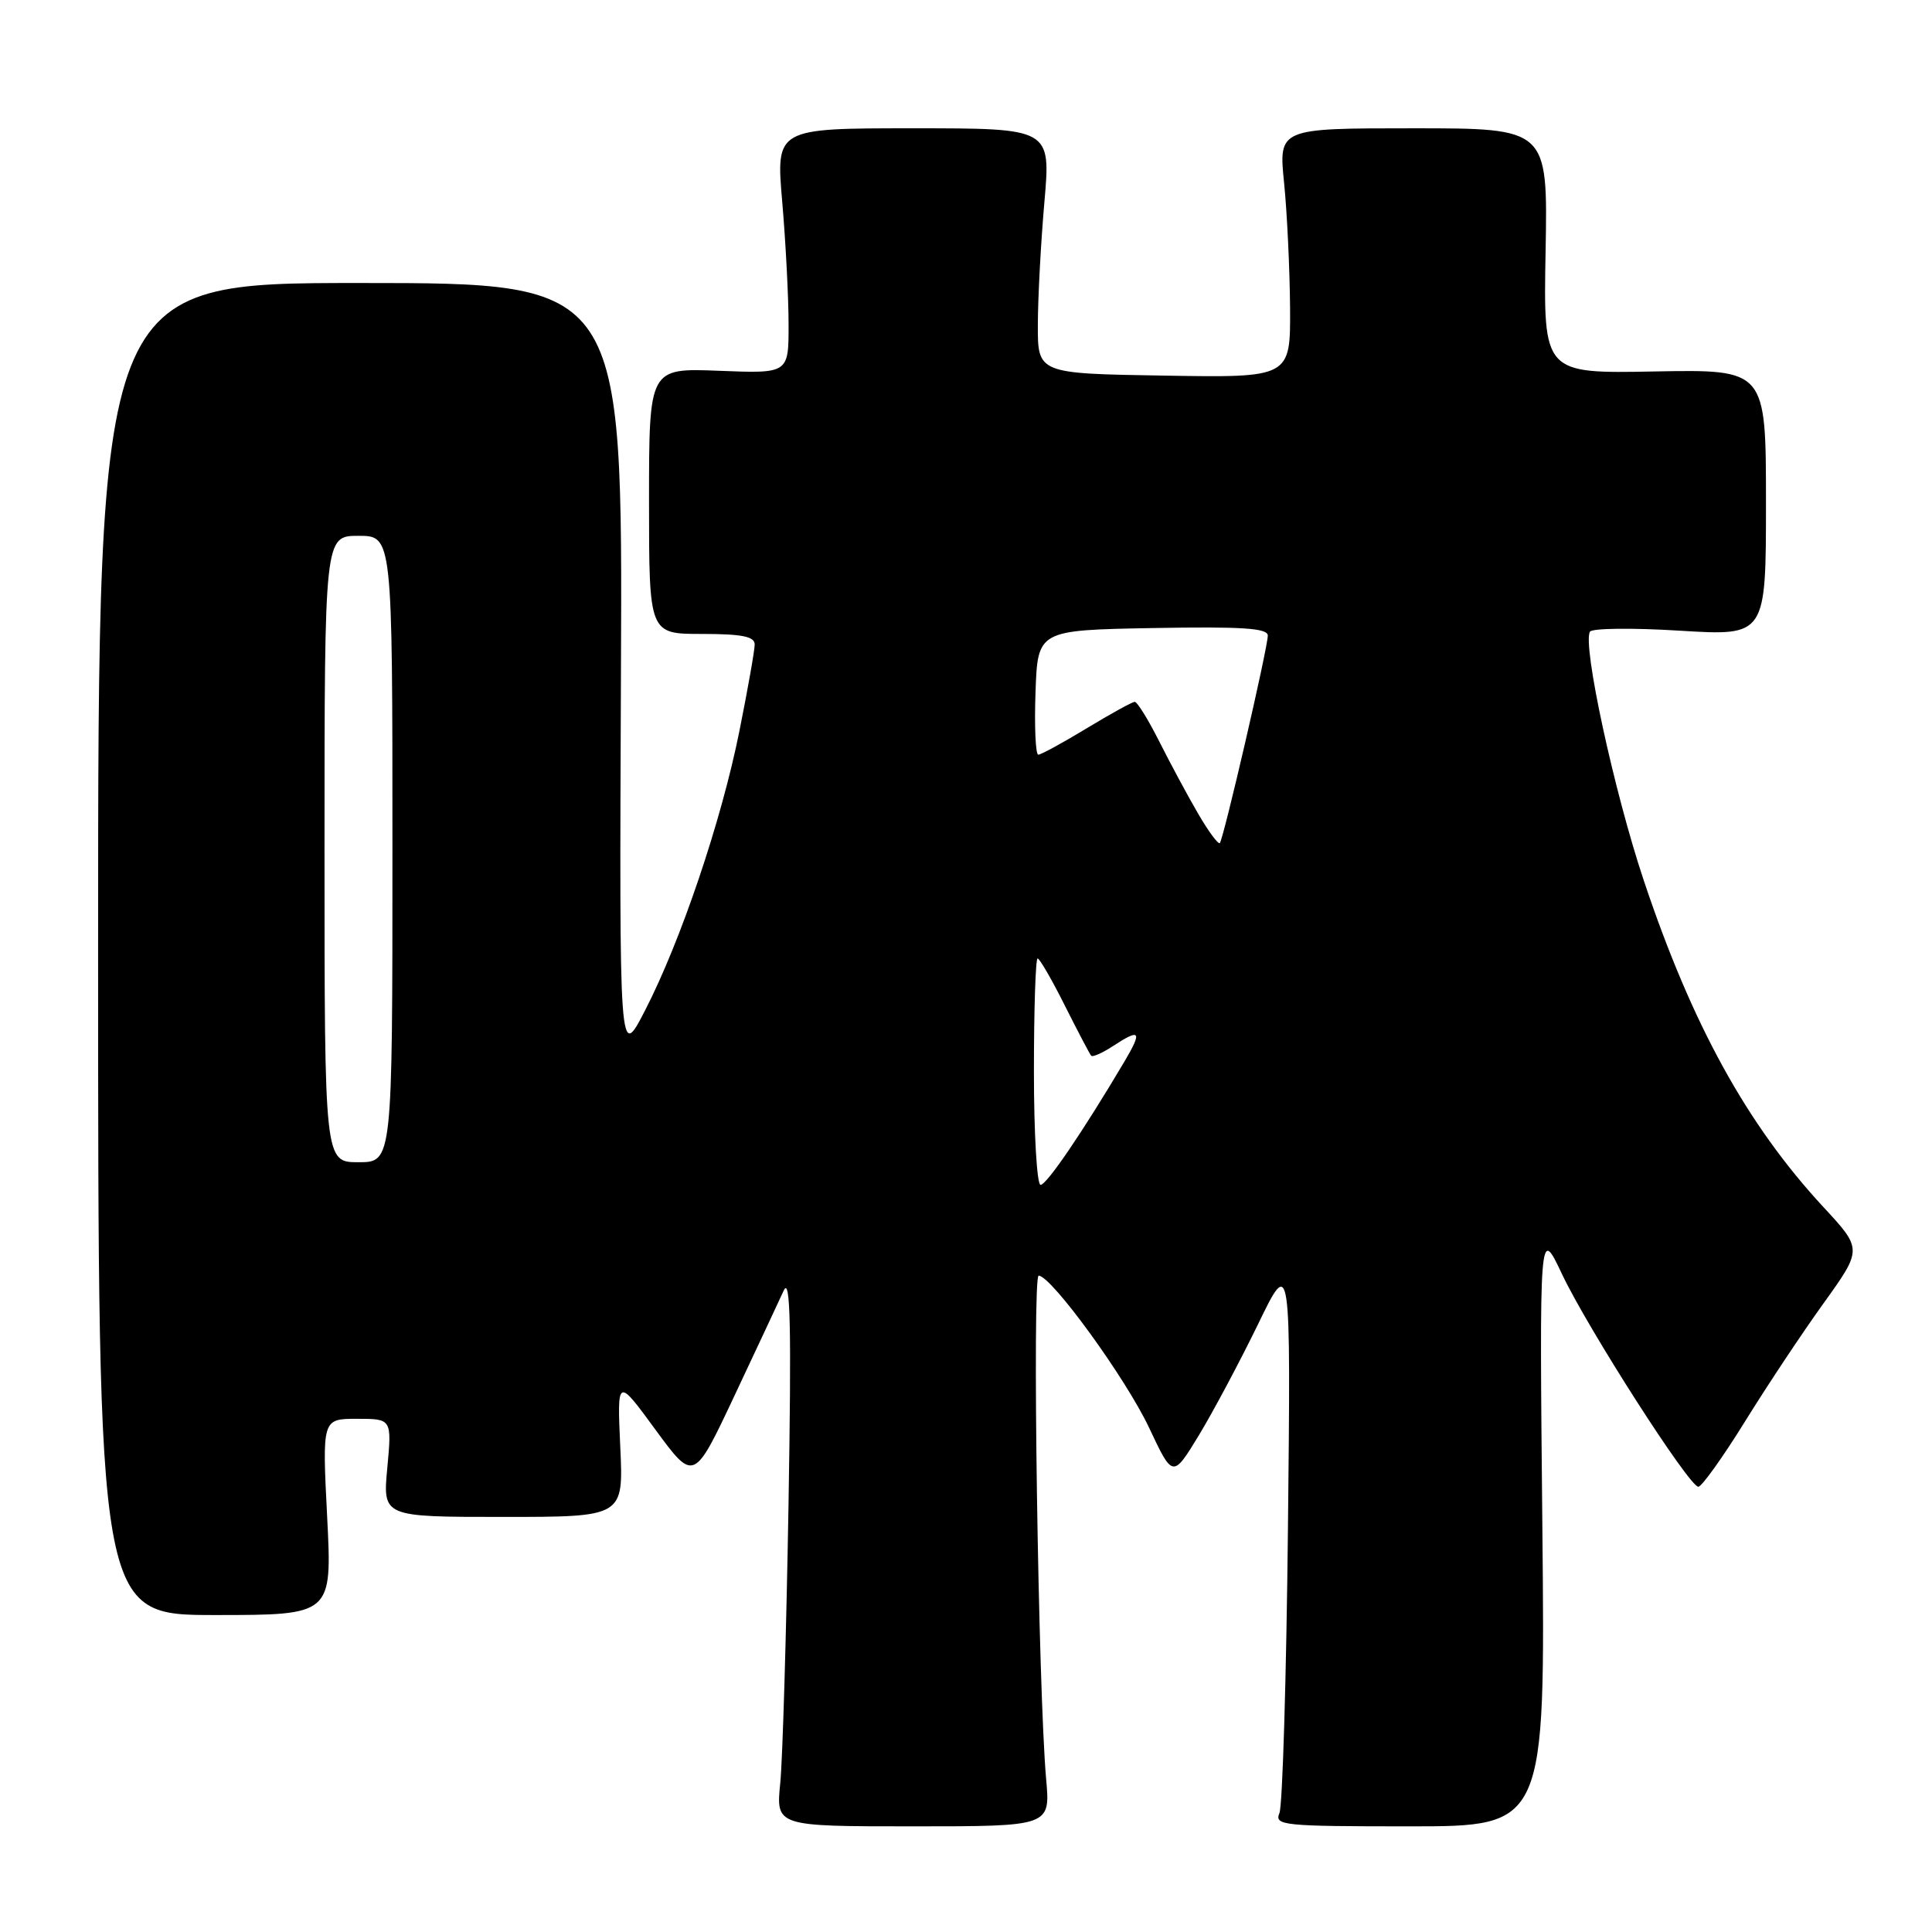 <?xml version="1.0" encoding="UTF-8" standalone="no"?>
<!DOCTYPE svg PUBLIC "-//W3C//DTD SVG 1.1//EN" "http://www.w3.org/Graphics/SVG/1.1/DTD/svg11.dtd" >
<svg xmlns="http://www.w3.org/2000/svg" xmlns:xlink="http://www.w3.org/1999/xlink" version="1.1" viewBox="0 0 256 256">
 <g >
 <path fill="currentColor"
d=" M 138.62 235.75 C 137.57 223.92 136.75 169.00 137.63 169.03 C 139.34 169.09 149.17 182.62 152.26 189.18 C 155.40 195.85 155.40 195.85 158.86 190.18 C 160.75 187.05 164.27 180.45 166.68 175.50 C 171.04 166.50 171.04 166.50 170.66 202.50 C 170.45 222.30 169.94 239.29 169.53 240.25 C 168.84 241.88 170.02 242.00 186.77 242.00 C 204.76 242.00 204.76 242.00 204.37 202.25 C 203.98 162.50 203.98 162.50 206.98 168.84 C 210.44 176.13 223.82 197.00 225.04 197.00 C 225.49 197.00 228.25 193.14 231.18 188.42 C 234.10 183.70 238.81 176.61 241.64 172.68 C 246.78 165.52 246.78 165.52 241.60 159.93 C 231.47 148.99 224.19 135.75 217.81 116.67 C 213.87 104.89 209.65 85.37 210.68 83.70 C 210.97 83.24 216.33 83.18 222.60 83.57 C 234.00 84.27 234.00 84.27 234.00 66.61 C 234.00 48.95 234.00 48.95 219.25 49.22 C 204.50 49.50 204.50 49.50 204.80 33.25 C 205.09 17.00 205.09 17.00 187.26 17.00 C 169.42 17.00 169.42 17.00 170.15 24.25 C 170.55 28.24 170.90 35.67 170.94 40.77 C 171.00 50.05 171.00 50.05 154.25 49.77 C 137.50 49.50 137.50 49.50 137.52 43.00 C 137.53 39.42 137.92 32.11 138.39 26.75 C 139.24 17.00 139.24 17.00 121.03 17.00 C 102.81 17.00 102.81 17.00 103.65 26.75 C 104.11 32.11 104.49 39.42 104.49 43.00 C 104.50 49.50 104.50 49.50 95.25 49.13 C 86.00 48.77 86.00 48.77 86.00 66.38 C 86.00 84.00 86.00 84.00 93.00 84.00 C 98.31 84.00 100.00 84.34 100.00 85.39 C 100.00 86.16 99.09 91.31 97.98 96.84 C 95.60 108.75 90.18 124.77 85.45 133.93 C 82.06 140.50 82.06 140.50 82.28 89.00 C 82.50 37.50 82.50 37.50 47.75 37.50 C 13.00 37.50 13.00 37.50 13.00 125.75 C 13.00 214.00 13.00 214.00 28.50 214.00 C 44.01 214.00 44.01 214.00 43.35 201.00 C 42.69 188.00 42.69 188.00 47.31 188.00 C 51.92 188.00 51.92 188.00 51.32 194.50 C 50.71 201.00 50.71 201.00 66.66 201.00 C 82.62 201.00 82.62 201.00 82.19 191.75 C 81.77 182.50 81.77 182.50 86.85 189.44 C 91.94 196.37 91.94 196.37 97.32 184.94 C 100.28 178.65 103.22 172.38 103.85 171.00 C 104.73 169.08 104.88 175.69 104.48 199.50 C 104.19 216.55 103.70 233.09 103.39 236.25 C 102.81 242.00 102.81 242.00 121.00 242.00 C 139.18 242.00 139.18 242.00 138.62 235.75 Z  M 137.00 142.00 C 137.00 133.75 137.22 127.00 137.49 127.00 C 137.75 127.00 139.38 129.81 141.10 133.25 C 142.83 136.69 144.39 139.67 144.59 139.89 C 144.78 140.10 146.06 139.53 147.43 138.64 C 151.13 136.21 151.40 136.60 148.94 140.75 C 143.44 150.02 138.69 157.00 137.88 157.00 C 137.40 157.00 137.00 150.25 137.00 142.00 Z  M 43.00 112.50 C 43.00 71.00 43.00 71.00 47.50 71.00 C 52.00 71.00 52.00 71.00 52.00 112.50 C 52.00 154.00 52.00 154.00 47.50 154.00 C 43.00 154.00 43.00 154.00 43.00 112.50 Z  M 158.75 107.80 C 157.37 105.43 155.06 101.14 153.61 98.25 C 152.15 95.36 150.70 93.00 150.36 93.00 C 150.03 93.00 147.17 94.58 144.00 96.50 C 140.83 98.42 137.94 100.00 137.58 100.00 C 137.22 100.00 137.05 96.29 137.21 91.75 C 137.50 83.50 137.50 83.50 152.75 83.22 C 164.60 83.01 168.00 83.23 167.99 84.22 C 167.97 85.93 162.12 111.21 161.63 111.71 C 161.42 111.92 160.12 110.16 158.75 107.80 Z "/>
</g>
</svg>